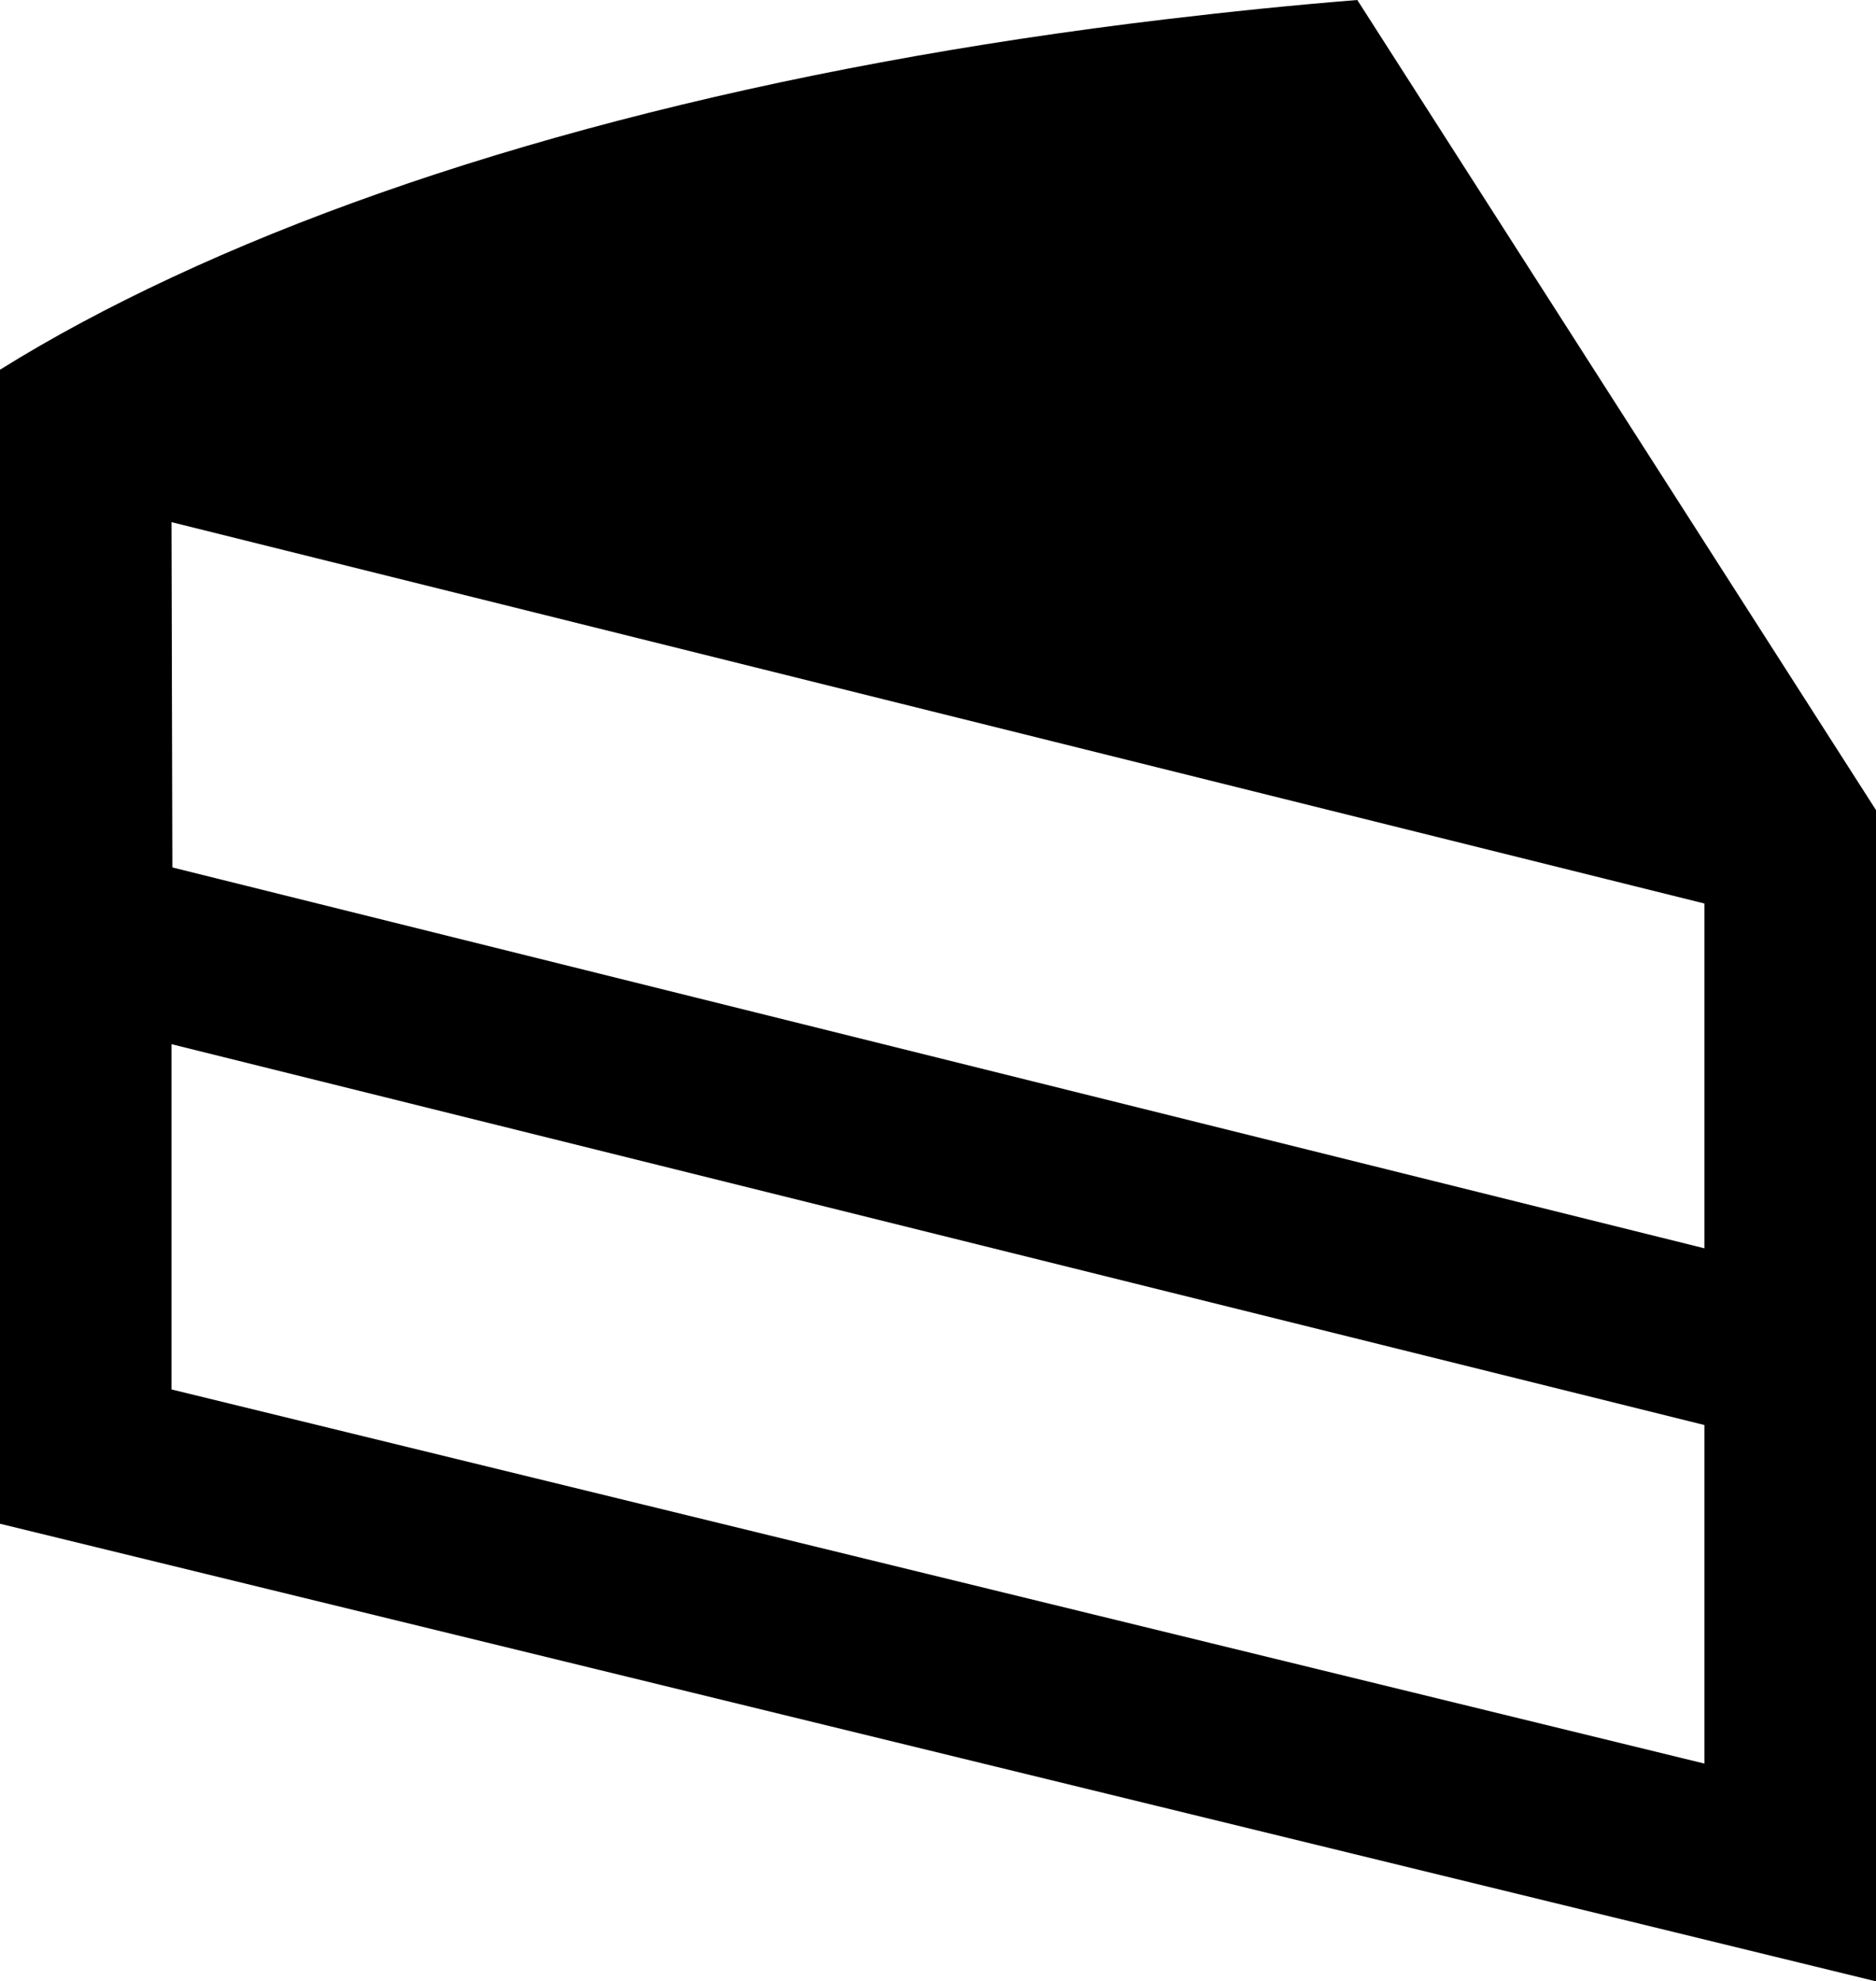 <?xml version="1.0" encoding="utf-8"?>
<!-- Generator: Adobe Illustrator 14.0.0, SVG Export Plug-In . SVG Version: 6.00 Build 43363)  -->
<!DOCTYPE svg PUBLIC "-//W3C//DTD SVG 1.0//EN" "http://www.w3.org/TR/2001/REC-SVG-20010904/DTD/svg10.dtd">
<svg version="1.0" id="Layer_1" xmlns="http://www.w3.org/2000/svg" xmlns:xlink="http://www.w3.org/1999/xlink" x="0px" y="0px"
	 width="94.68px" height="100px" viewBox="0 0 94.68 100" enable-background="new 0 0 94.68 100" xml:space="preserve">
<path d="M68.502,0c-3.284,0.262-6.492,0.594-9.654,0.971C38.964,3.335,21.698,7.916,8.656,14.01C5.521,15.475,2.619,17.024,0,18.66
	v58.244L94.68,100V40.886L68.502,0z M86.021,89.009L8.656,70.126V52.7l77.365,19.222V89.009z M86.021,63.003L8.699,43.78
	L8.656,26.353l77.365,19.248V63.003z"/>
</svg>
